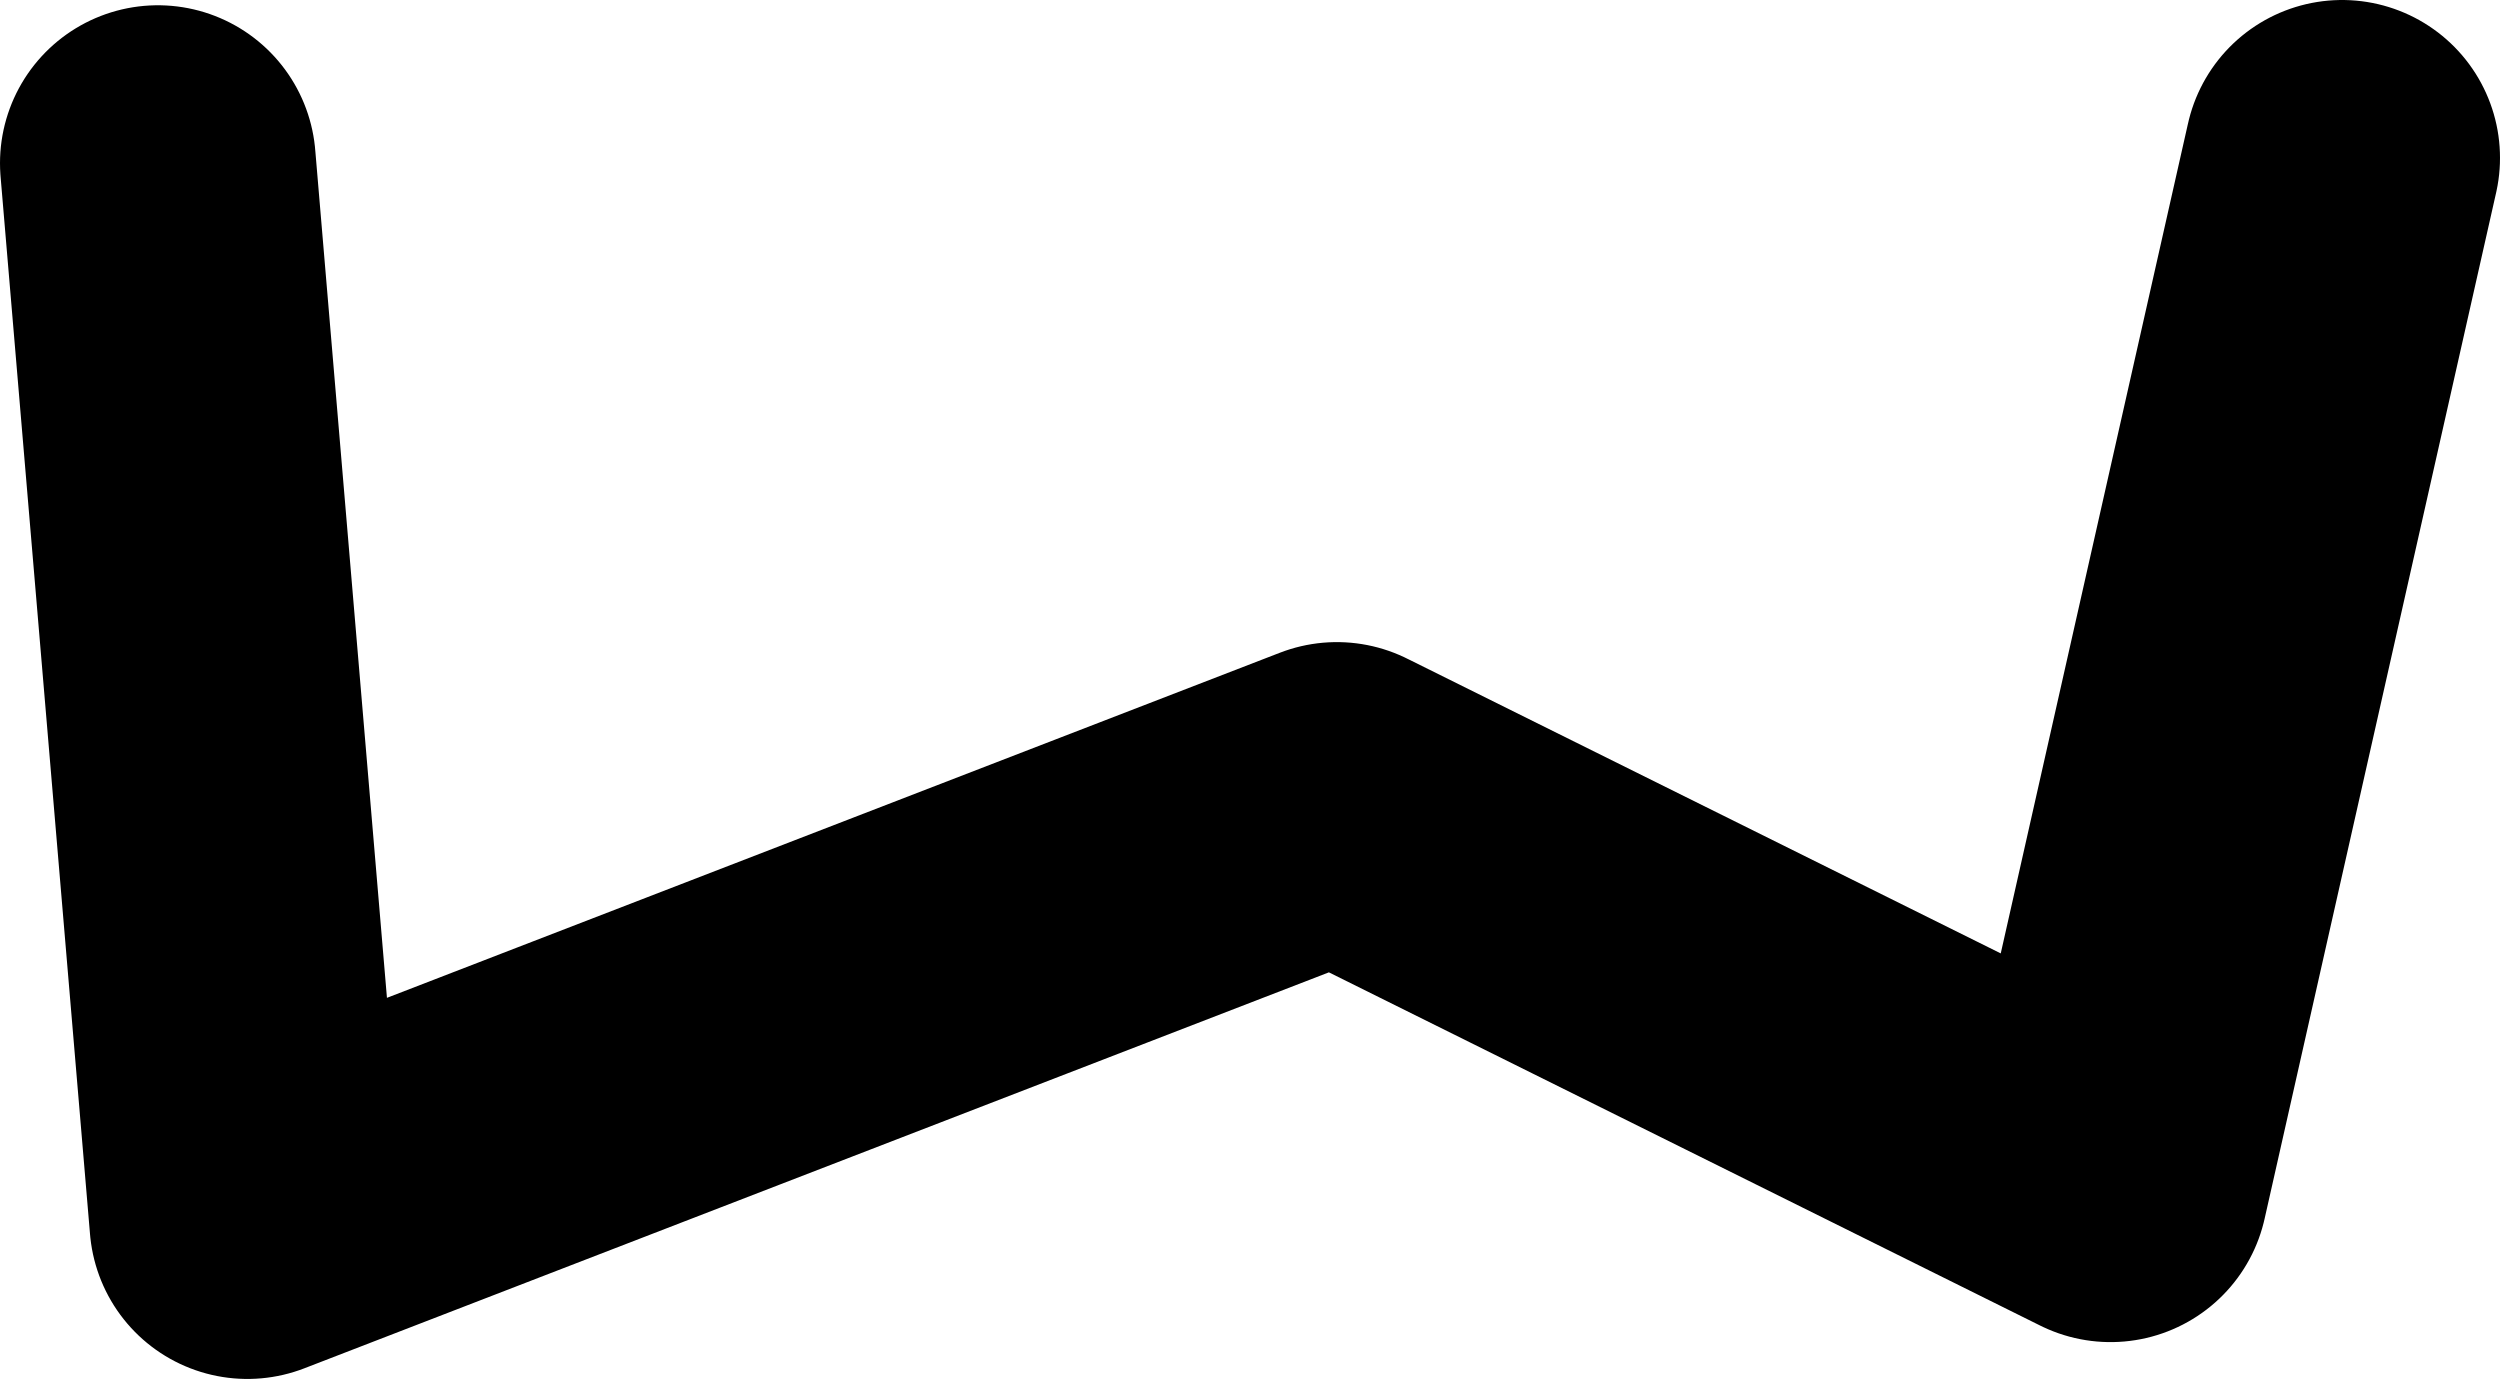 <?xml version="1.0" encoding="UTF-8" standalone="no"?>
<svg xmlns:ffdec="https://www.free-decompiler.com/flash" xmlns:xlink="http://www.w3.org/1999/xlink" ffdec:objectType="shape" height="13.1px" width="23.75px" xmlns="http://www.w3.org/2000/svg">
  <g transform="matrix(1.0, 0.0, 0.0, 1.0, 12.6, -2.85)">
    <path d="M9.65 4.35 L7.45 14.1 0.1 10.45 -10.25 14.45 -11.1 4.4" fill="none" stroke="#000000" stroke-linecap="round" stroke-linejoin="round" stroke-width="3.0"/>
  </g>
</svg>
